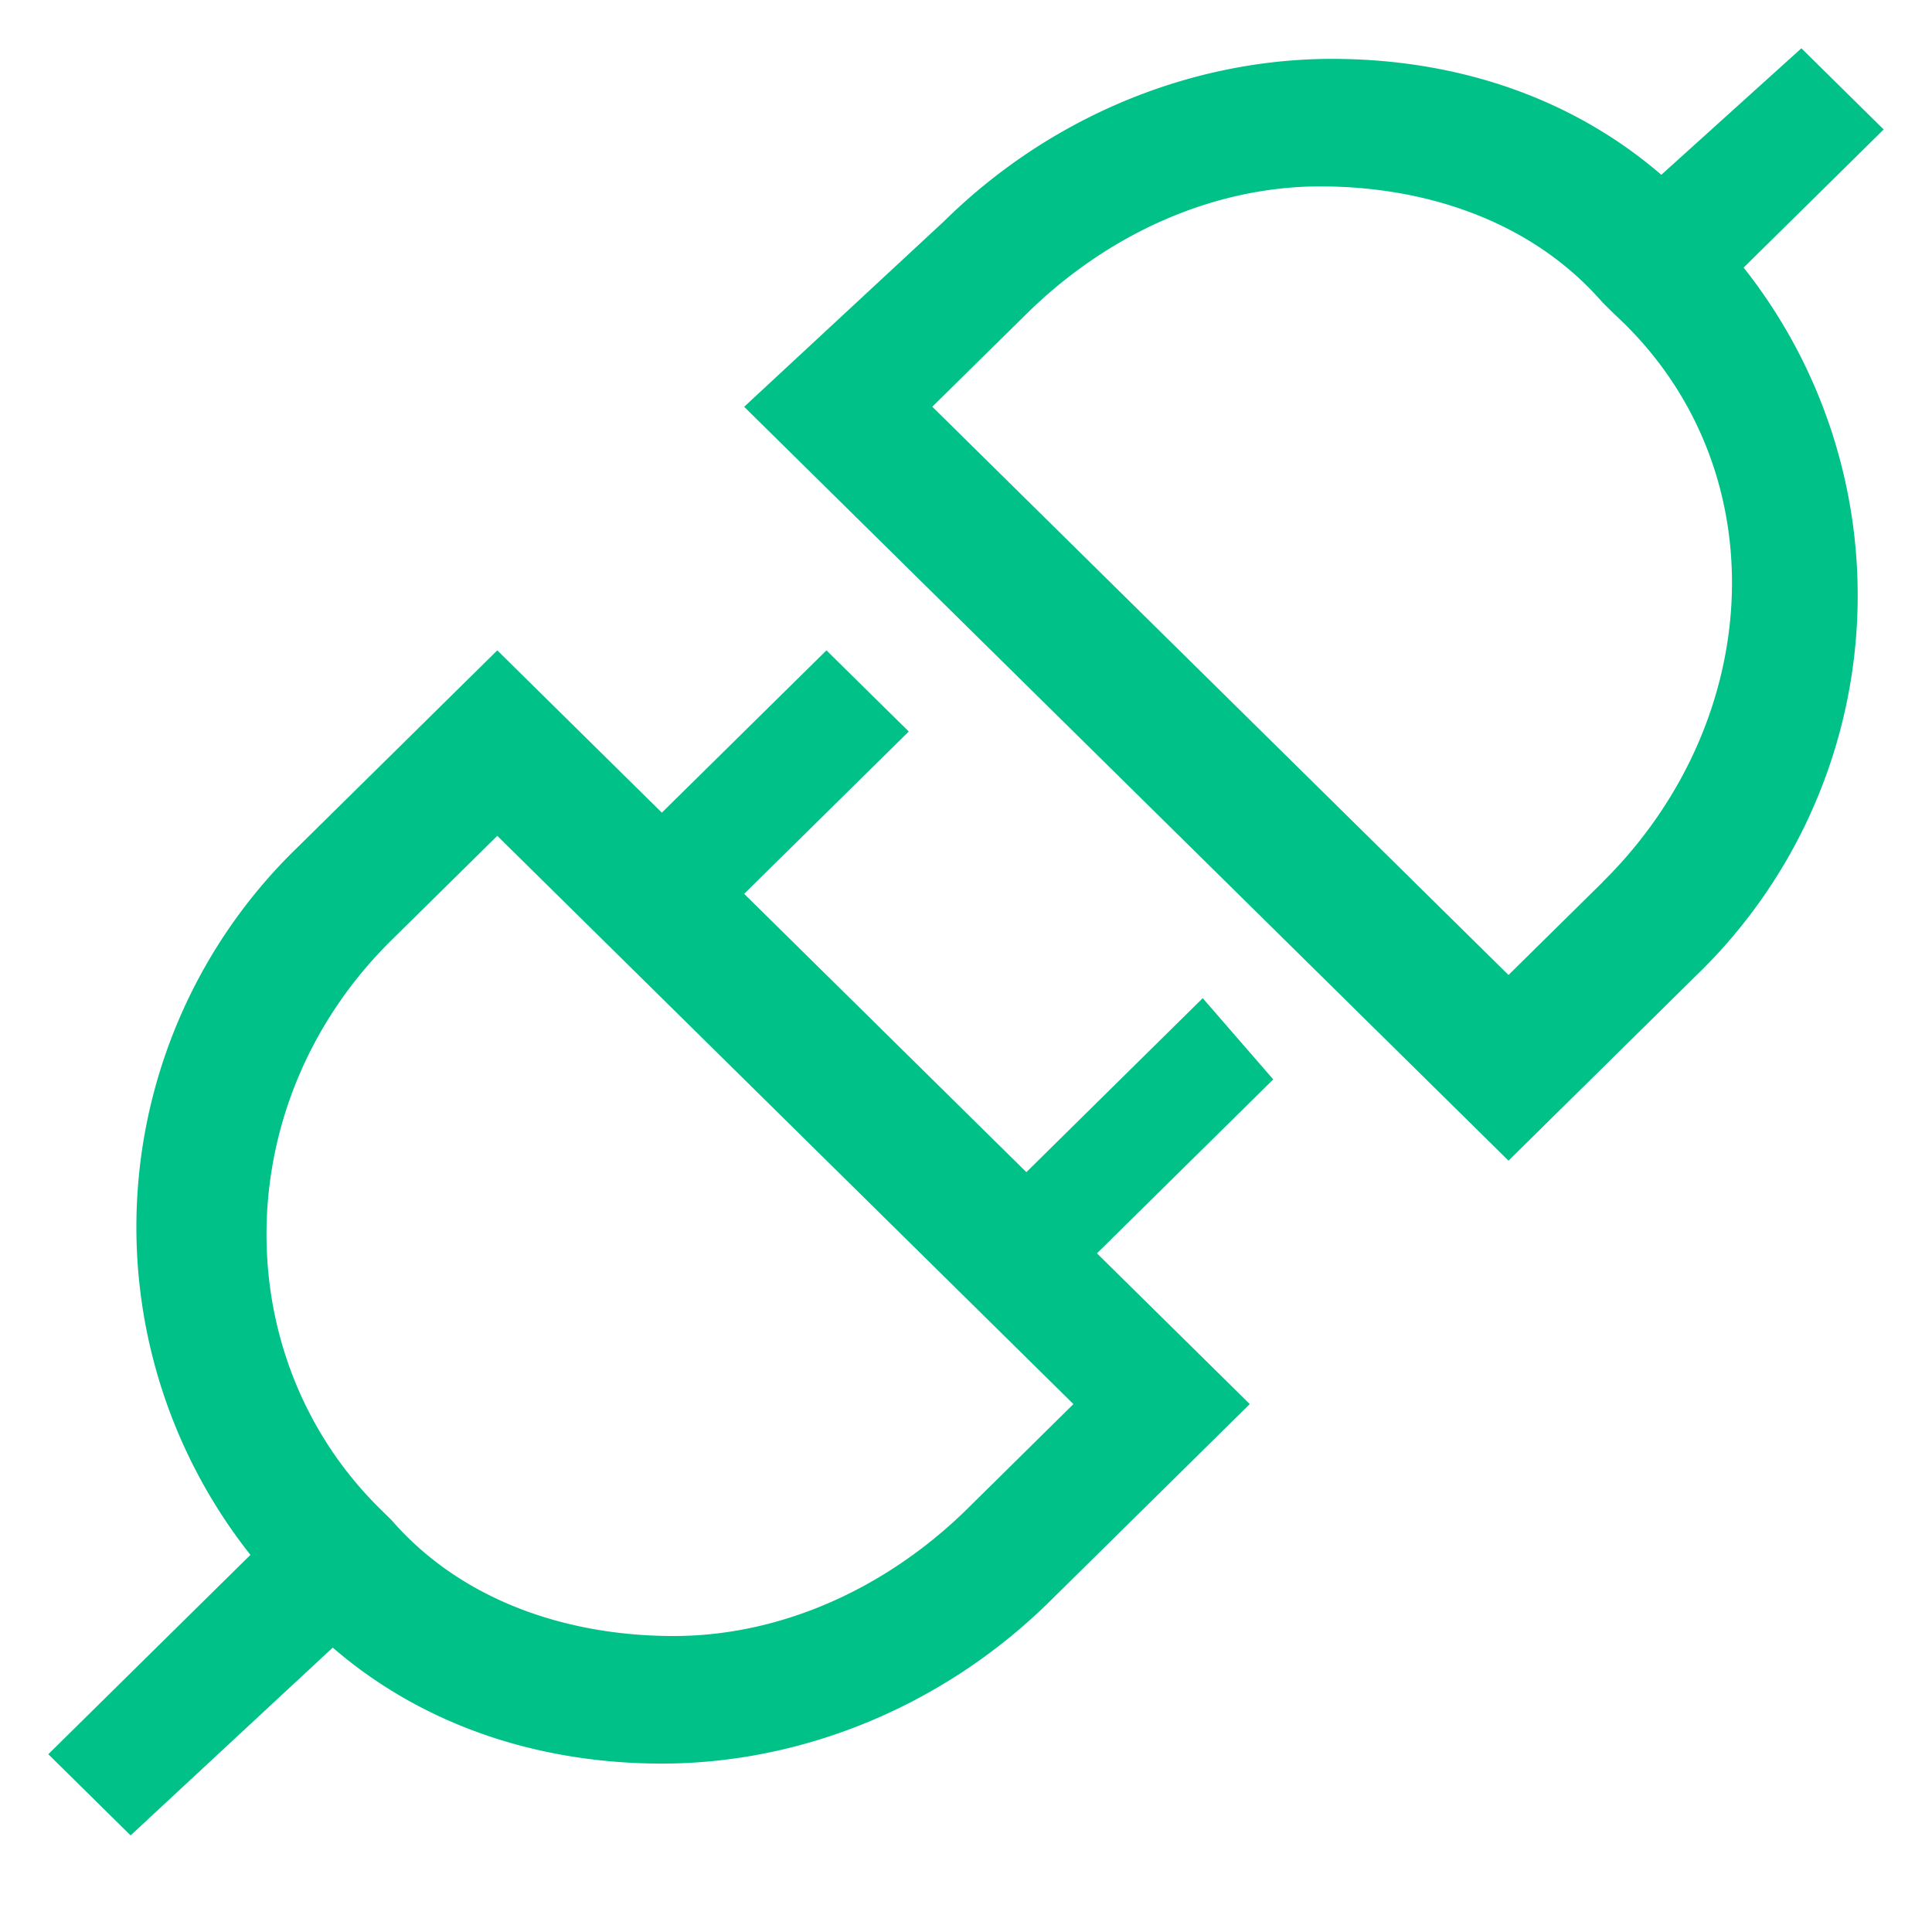<?xml version="1.0" standalone="no"?><!DOCTYPE svg PUBLIC "-//W3C//DTD SVG 1.1//EN" "http://www.w3.org/Graphics/SVG/1.1/DTD/svg11.dtd"><svg t="1748449478671" class="icon" viewBox="0 0 1024 1024" version="1.1" xmlns="http://www.w3.org/2000/svg" p-id="46133" xmlns:xlink="http://www.w3.org/1999/xlink" width="200" height="200"><path d="M544 621.261l-149.581-147.507 87.245-86.042-43.622-43.008-87.245 86.016-87.219-86.016-105.933 104.448a279.885 279.885 0 0 0-24.909 374.963L25.6 929.766 69.222 972.8l107.136-99.533c49.843 43.008 112.154 61.466 174.438 61.466 74.803 0 149.581-30.72 205.67-86.042l105.933-104.499-80.998-79.898 93.44-92.186-37.376-43.059-93.466 92.211z m-186.931 245.862c-56.115 0-112.179-18.432-149.555-61.44l-6.246-6.144c-80.998-79.923-81.05-215.168 6.195-301.21l56.115-55.322L568.934 744.192l-56.064 55.347c-43.648 43.008-99.738 67.584-155.802 67.584zM998.4 68.634L954.778 25.6l-74.24 67.046c-49.92-43.008-112.154-61.44-174.515-61.44-74.778 0-149.555 30.72-205.645 86.042l-105.958 98.355L799.539 615.168l99.712-98.355A279.885 279.885 0 0 0 924.16 141.824L998.4 68.608z m-149.018 398.976l-49.843 49.152-305.408-301.184 49.869-49.152c43.622-43.008 99.686-67.635 155.802-67.635 56.064 0 112.128 18.458 149.504 61.44l6.246 6.195c87.296 79.872 81.05 215.091-6.221 301.158l0.051 0.026z" fill="#00C188" p-id="46134"></path></svg>